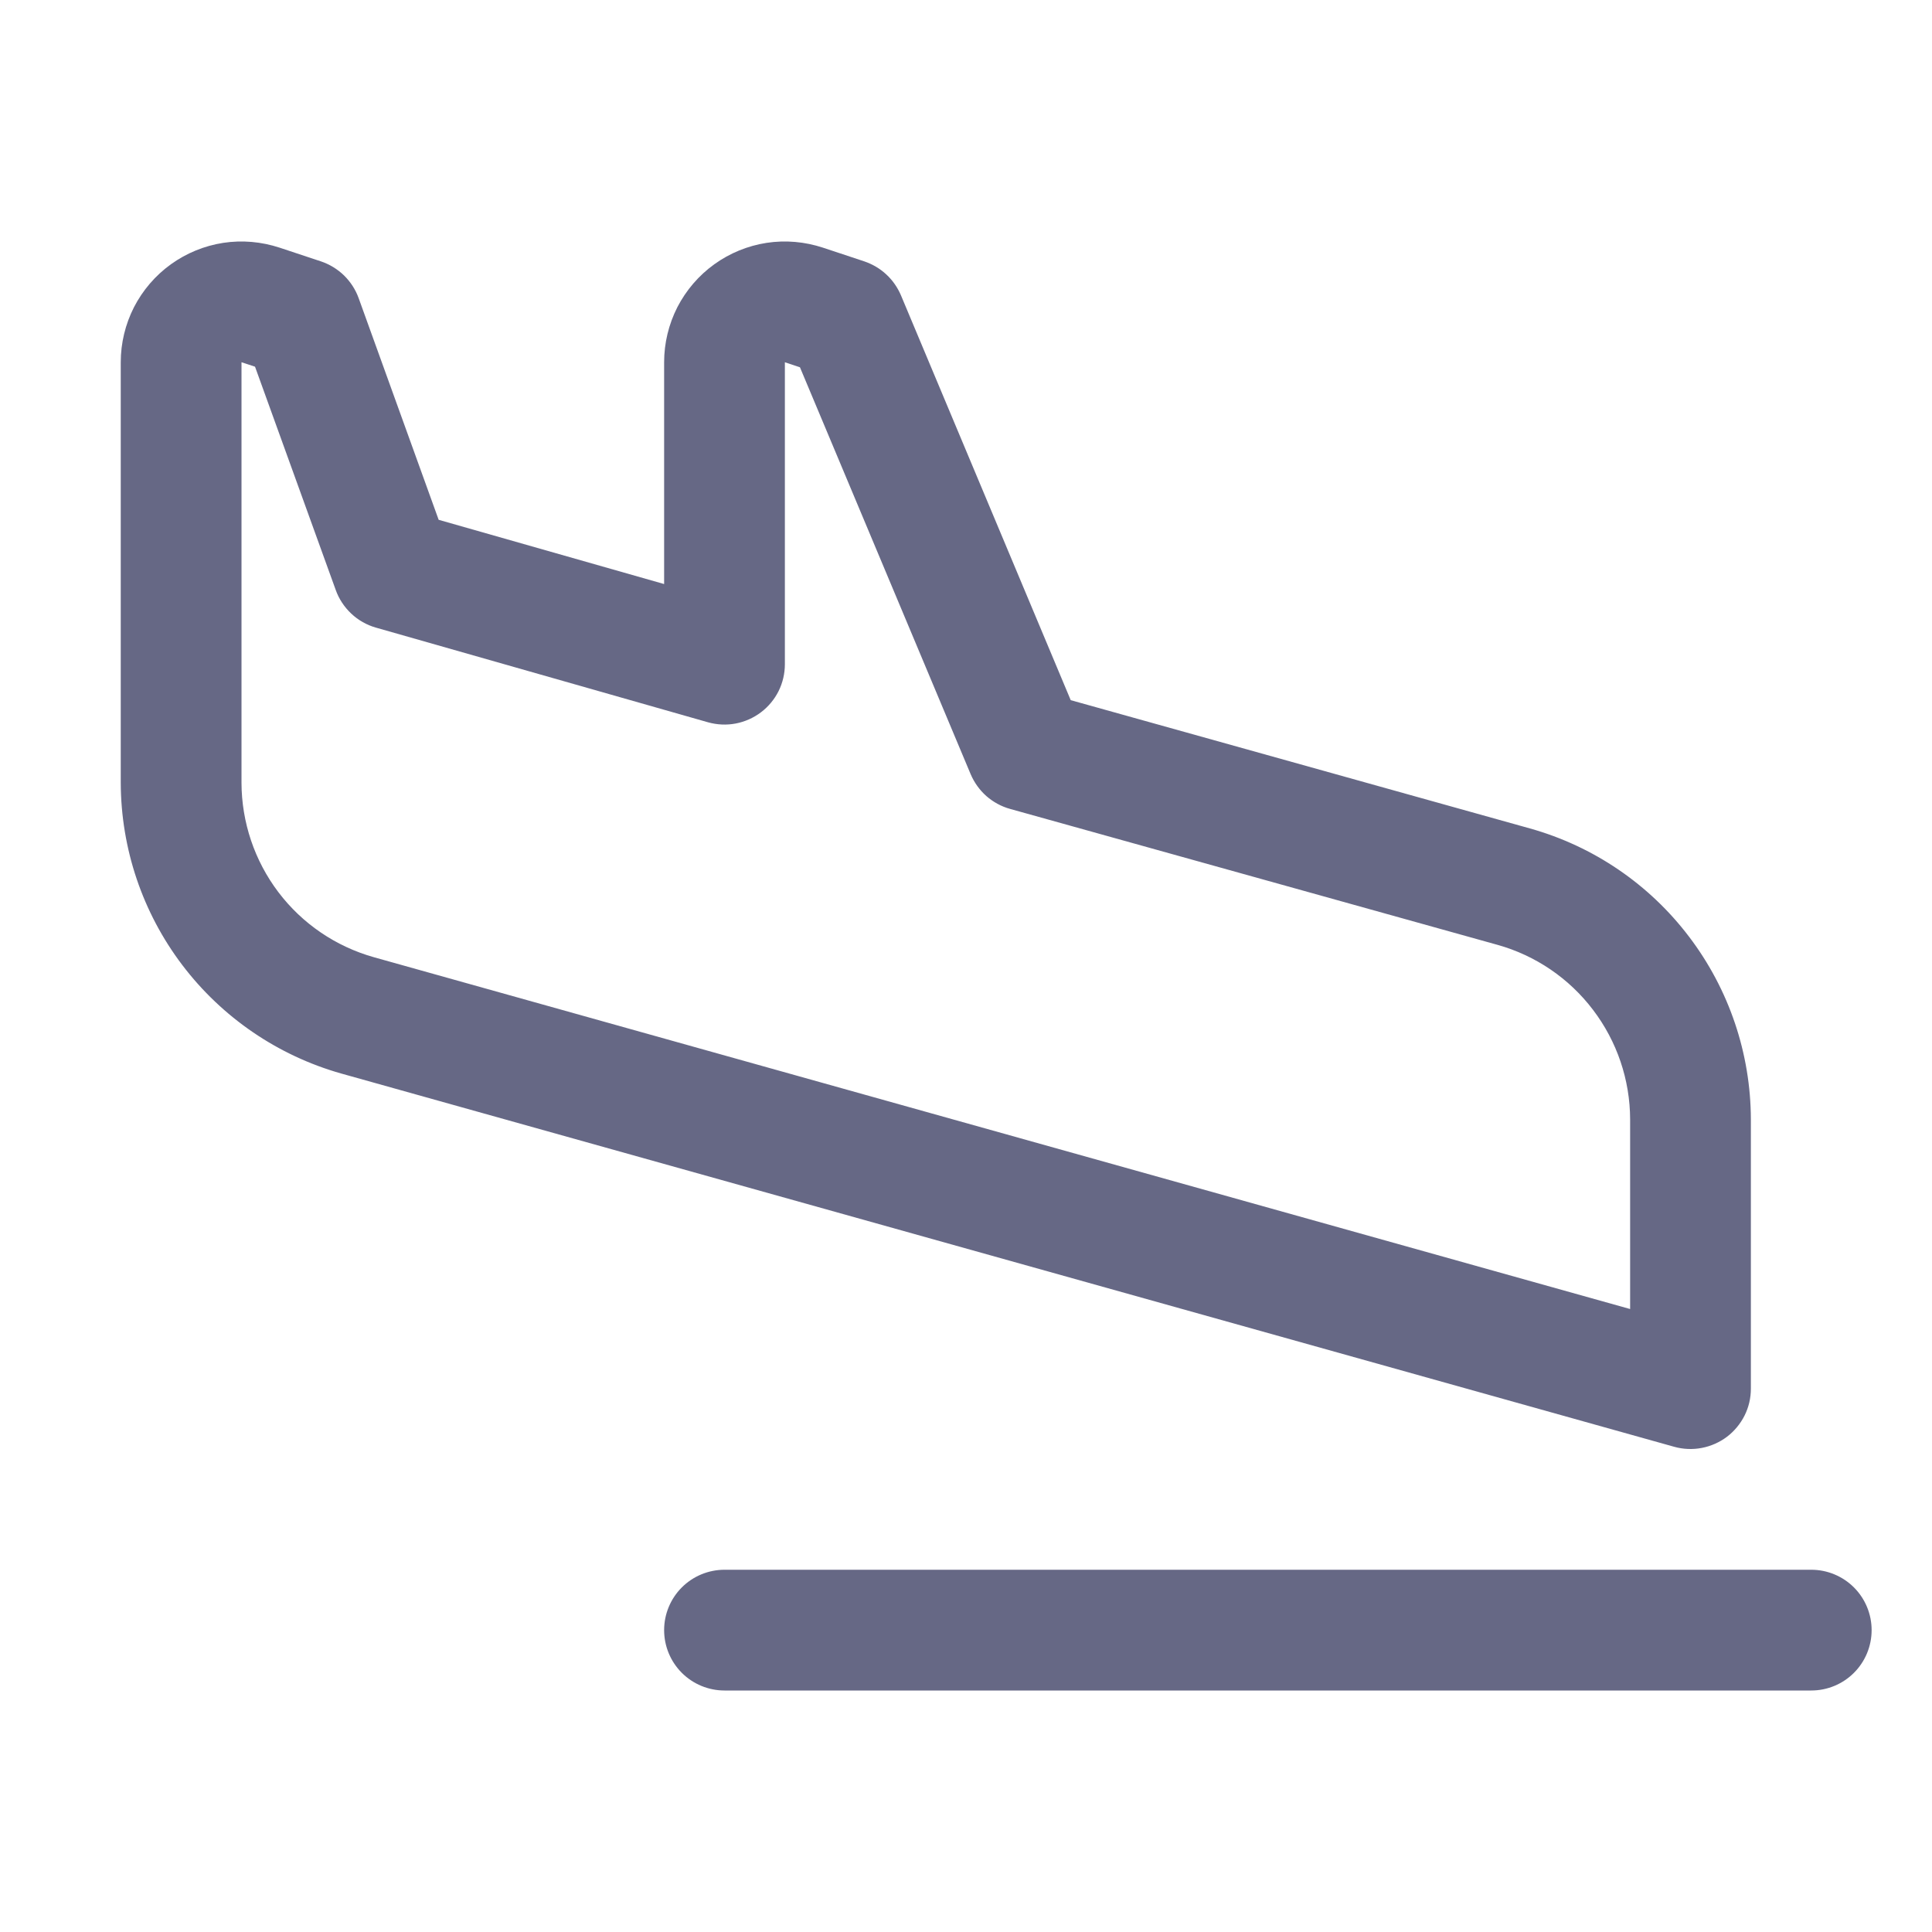 <svg width="20" height="20" viewBox="0 0 20 20" fill="none" xmlns="http://www.w3.org/2000/svg">
<path d="M19.375 16.875C19.375 17.041 19.309 17.2 19.192 17.317C19.075 17.434 18.916 17.5 18.75 17.5H7.5C7.334 17.5 7.175 17.434 7.058 17.317C6.941 17.2 6.875 17.041 6.875 16.875C6.875 16.709 6.941 16.55 7.058 16.433C7.175 16.316 7.334 16.25 7.5 16.25H18.75C18.916 16.25 19.075 16.316 19.192 16.433C19.309 16.55 19.375 16.709 19.375 16.875ZM17.331 14.977L3.532 11.113C2.876 10.927 2.299 10.533 1.887 9.99C1.475 9.447 1.252 8.785 1.25 8.103V3.75C1.25 3.552 1.297 3.357 1.387 3.18C1.478 3.004 1.608 2.852 1.769 2.736C1.93 2.62 2.116 2.544 2.311 2.514C2.507 2.484 2.707 2.502 2.895 2.564L3.323 2.706C3.412 2.736 3.494 2.786 3.562 2.852C3.629 2.918 3.681 2.998 3.713 3.087L4.541 5.381L6.875 6.046V3.75C6.875 3.552 6.922 3.357 7.012 3.18C7.103 3.004 7.233 2.852 7.394 2.736C7.555 2.62 7.741 2.544 7.936 2.514C8.132 2.484 8.332 2.502 8.52 2.564L8.948 2.706C9.032 2.735 9.11 2.78 9.175 2.841C9.241 2.902 9.292 2.976 9.327 3.058L11.084 7.248L15.838 8.576C16.495 8.76 17.074 9.154 17.486 9.698C17.899 10.242 18.123 10.905 18.125 11.588V14.375C18.125 14.472 18.103 14.567 18.06 14.653C18.017 14.739 17.954 14.815 17.878 14.873C17.801 14.931 17.711 14.971 17.616 14.989C17.522 15.007 17.424 15.003 17.331 14.977ZM16.875 11.588C16.874 11.178 16.739 10.78 16.491 10.454C16.244 10.128 15.896 9.891 15.502 9.781L10.457 8.374C10.366 8.349 10.282 8.303 10.211 8.241C10.141 8.179 10.085 8.101 10.048 8.014L8.281 3.802L8.125 3.75V6.875C8.125 6.972 8.103 7.067 8.06 7.154C8.017 7.24 7.954 7.316 7.877 7.374C7.8 7.432 7.71 7.472 7.615 7.49C7.52 7.508 7.422 7.503 7.329 7.477L3.891 6.497C3.796 6.47 3.708 6.42 3.636 6.352C3.564 6.284 3.508 6.2 3.475 6.106L2.64 3.796L2.5 3.75V8.103C2.501 8.512 2.635 8.91 2.882 9.236C3.129 9.562 3.476 9.798 3.87 9.909L16.875 13.551V11.588Z" fill="#000435" fill-opacity="0.6"/>
</svg>
